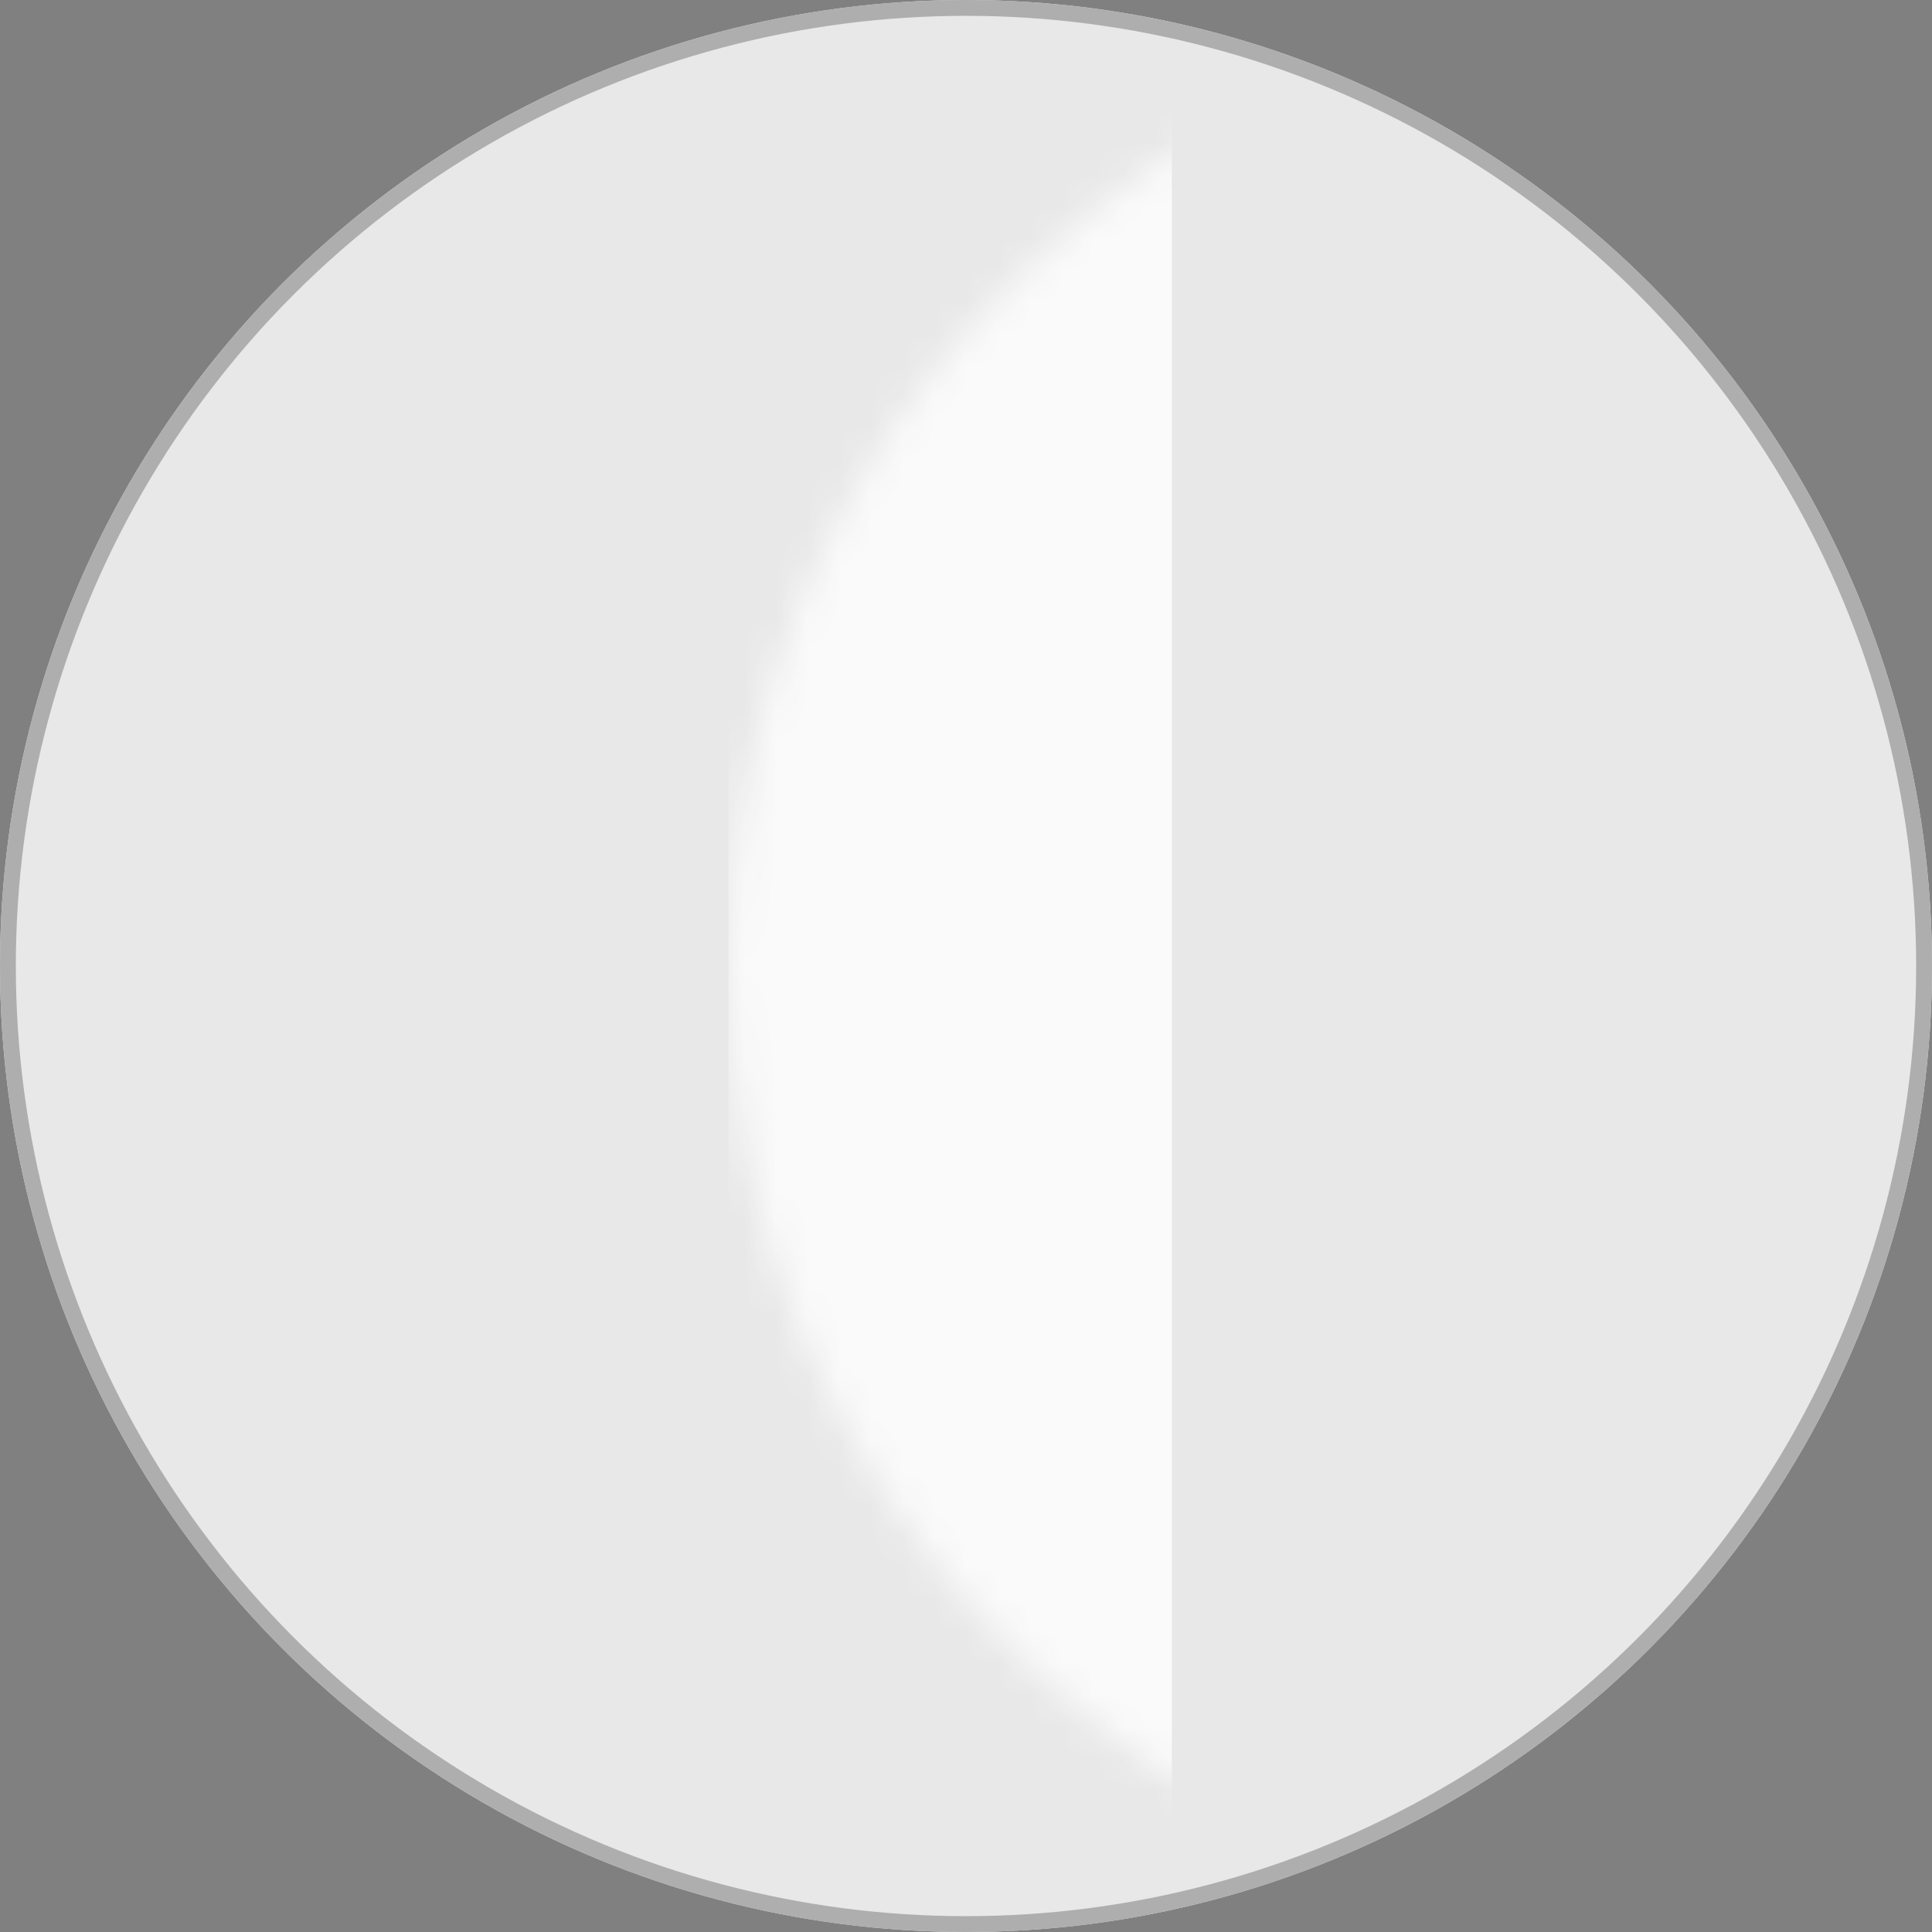 <?xml version="1.0" encoding="UTF-8"?>
<svg width="61px" height="61px" viewBox="0 0 61 61" version="1.1" xmlns="http://www.w3.org/2000/svg" xmlns:xlink="http://www.w3.org/1999/xlink">
    <rect x="0" y="0" width="61" height="61" fill="#808080" stroke="none"/>
    <!-- Generator: Sketch 55.2 (78181) - https://sketchapp.com -->
    <title>SVG_mdpi/device_valve_btn_off</title>
    <desc>Created with Sketch.</desc>
    <defs>
        <circle id="path-1" cx="30.5" cy="30.5" r="30.5"></circle>
        <circle id="path-3" cx="30.5" cy="30.5" r="30.5"></circle>
    </defs>
    <g id="symbol" stroke="none" stroke-width="1" fill="none" fill-rule="evenodd">
        <g id="device/valve/btn_off">
            <g id="btn_on">
                <g id="Rectangle-+-Rectangle-Copy-Mask">
                    <mask id="mask-2" fill="white">
                        <use xlink:href="#path-1"></use>
                    </mask>
                    <use id="Mask" fill="#E8E8E8" fill-rule="nonzero" xlink:href="#path-1"></use>
                    <rect id="Rectangle" fill="#FAFAFA" mask="url(#mask-2)" x="23" y="0" width="14" height="63"></rect>
                    <rect id="Rectangle" stroke="#4A4A4A" stroke-width="2" mask="url(#mask-2)" x="30.092" y="8.508" width="1" height="7.385" rx="0.5"></rect>
                    <mask id="mask-4" fill="white">
                        <use xlink:href="#path-3"></use>
                    </mask>
                    <circle stroke="#AEAEAE" stroke-width="0.5" cx="30.5" cy="30.5" r="30.25"></circle>
                </g>
            </g>
        </g>
    </g>
</svg>
